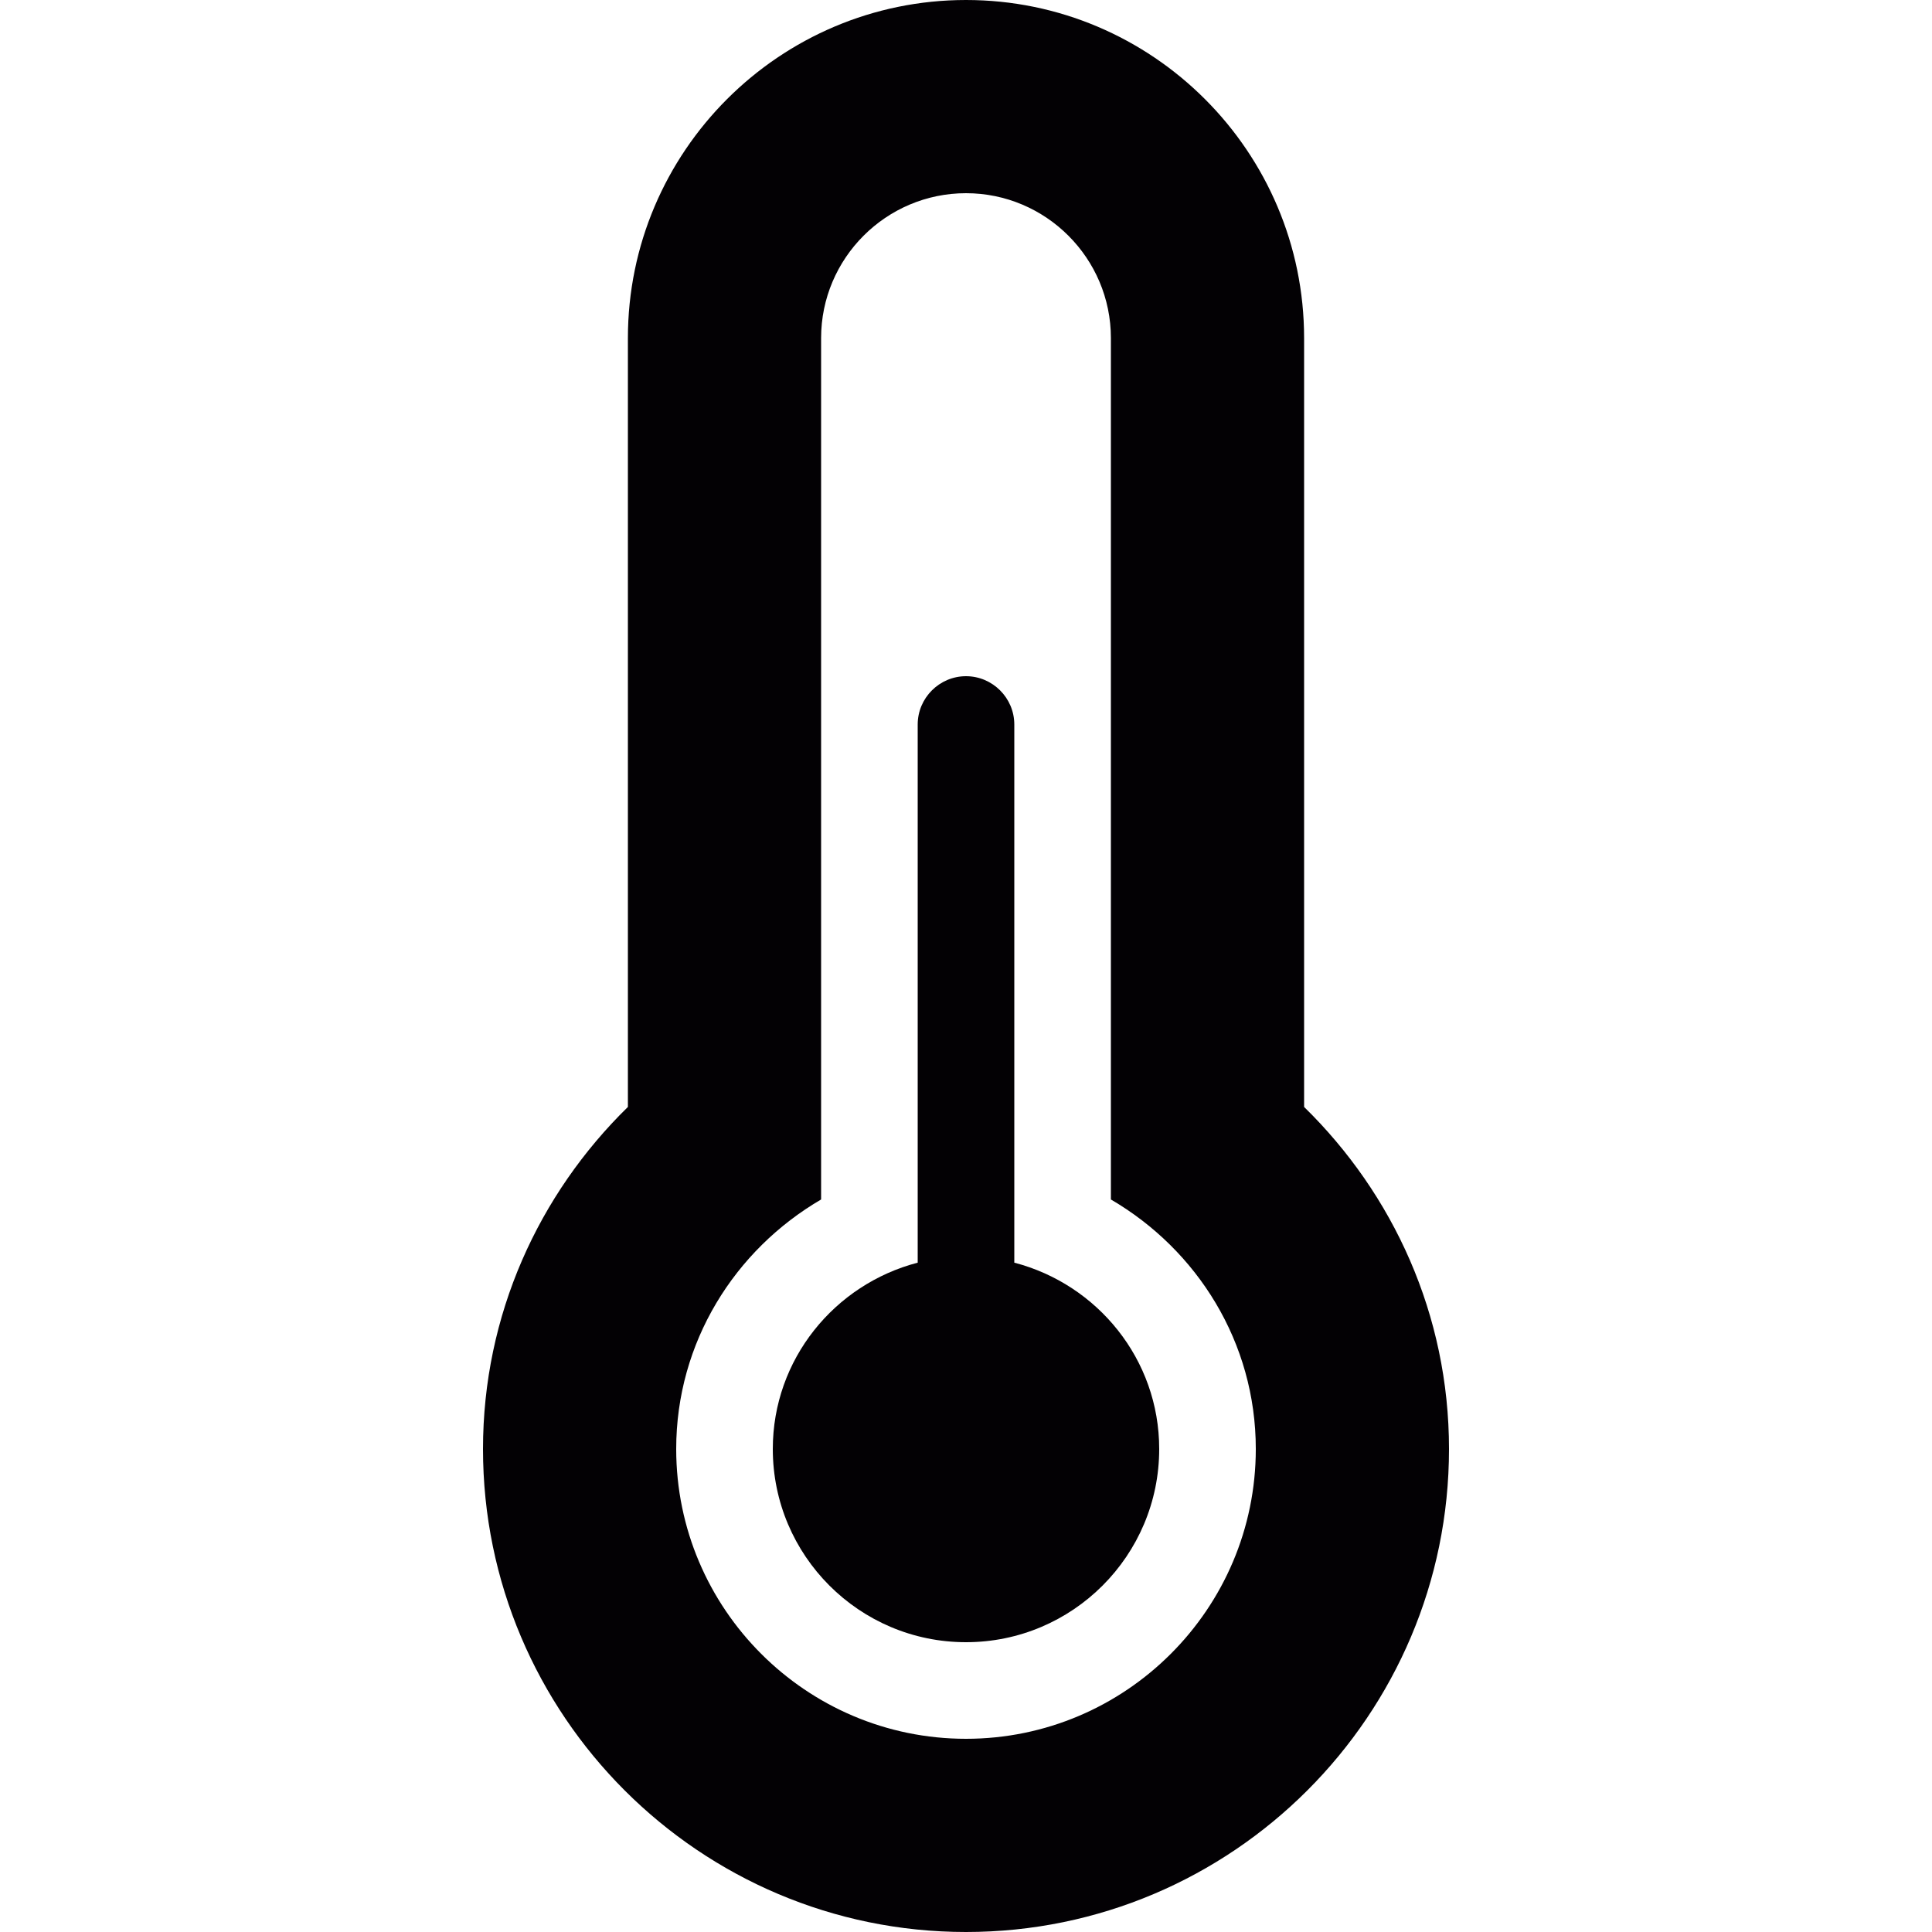 <?xml version="1.0" encoding="iso-8859-1"?>
<!-- Generator: Adobe Illustrator 18.1.1, SVG Export Plug-In . SVG Version: 6.00 Build 0)  -->
<svg version="1.1" id="Capa_1" xmlns="http://www.w3.org/2000/svg"  x="0px" y="0px"
	 viewBox="0 0 20 20" style="enable-background:new 0 0 20 20;" xml:space="preserve">
<g>
	<g id="Layer_1_94_">
		<g>
			<path style="fill:#030104;" d="M10.5,13.071V7.5C10.5,7.225,10.275,7,10,7S9.5,7.225,9.5,7.5v5.571C8.64,13.295,8,14.071,8,15
				c0,1.103,0.896,2,2,2s2-0.897,2-2C12,14.071,11.36,13.295,10.5,13.071z"/>
			<path style="fill:#030104;" d="M13.5,11.459V3.5C13.5,1.57,11.93,0,10,0S6.5,1.57,6.5,3.5v7.959C5.578,12.361,5,13.61,5,15
				c0,2.757,2.243,5,5,5s5-2.243,5-5C15,13.61,14.422,12.361,13.5,11.459z M10,18c-1.654,0-3-1.346-3-3
				c0-1.105,0.607-2.062,1.5-2.583V3.5C8.5,2.673,9.173,2,10,2s1.5,0.673,1.5,1.5v8.917C12.393,12.938,13,13.895,13,15
				C13,16.654,11.654,18,10,18z"/>
		</g>
	</g>
</g>
<g>
</g>
<g>
</g>
<g>
</g>
<g>
</g>
<g>
</g>
<g>
</g>
<g>
</g>
<g>
</g>
<g>
</g>
<g>
</g>
<g>
</g>
<g>
</g>
<g>
</g>
<g>
</g>
<g>
</g>
</svg>

